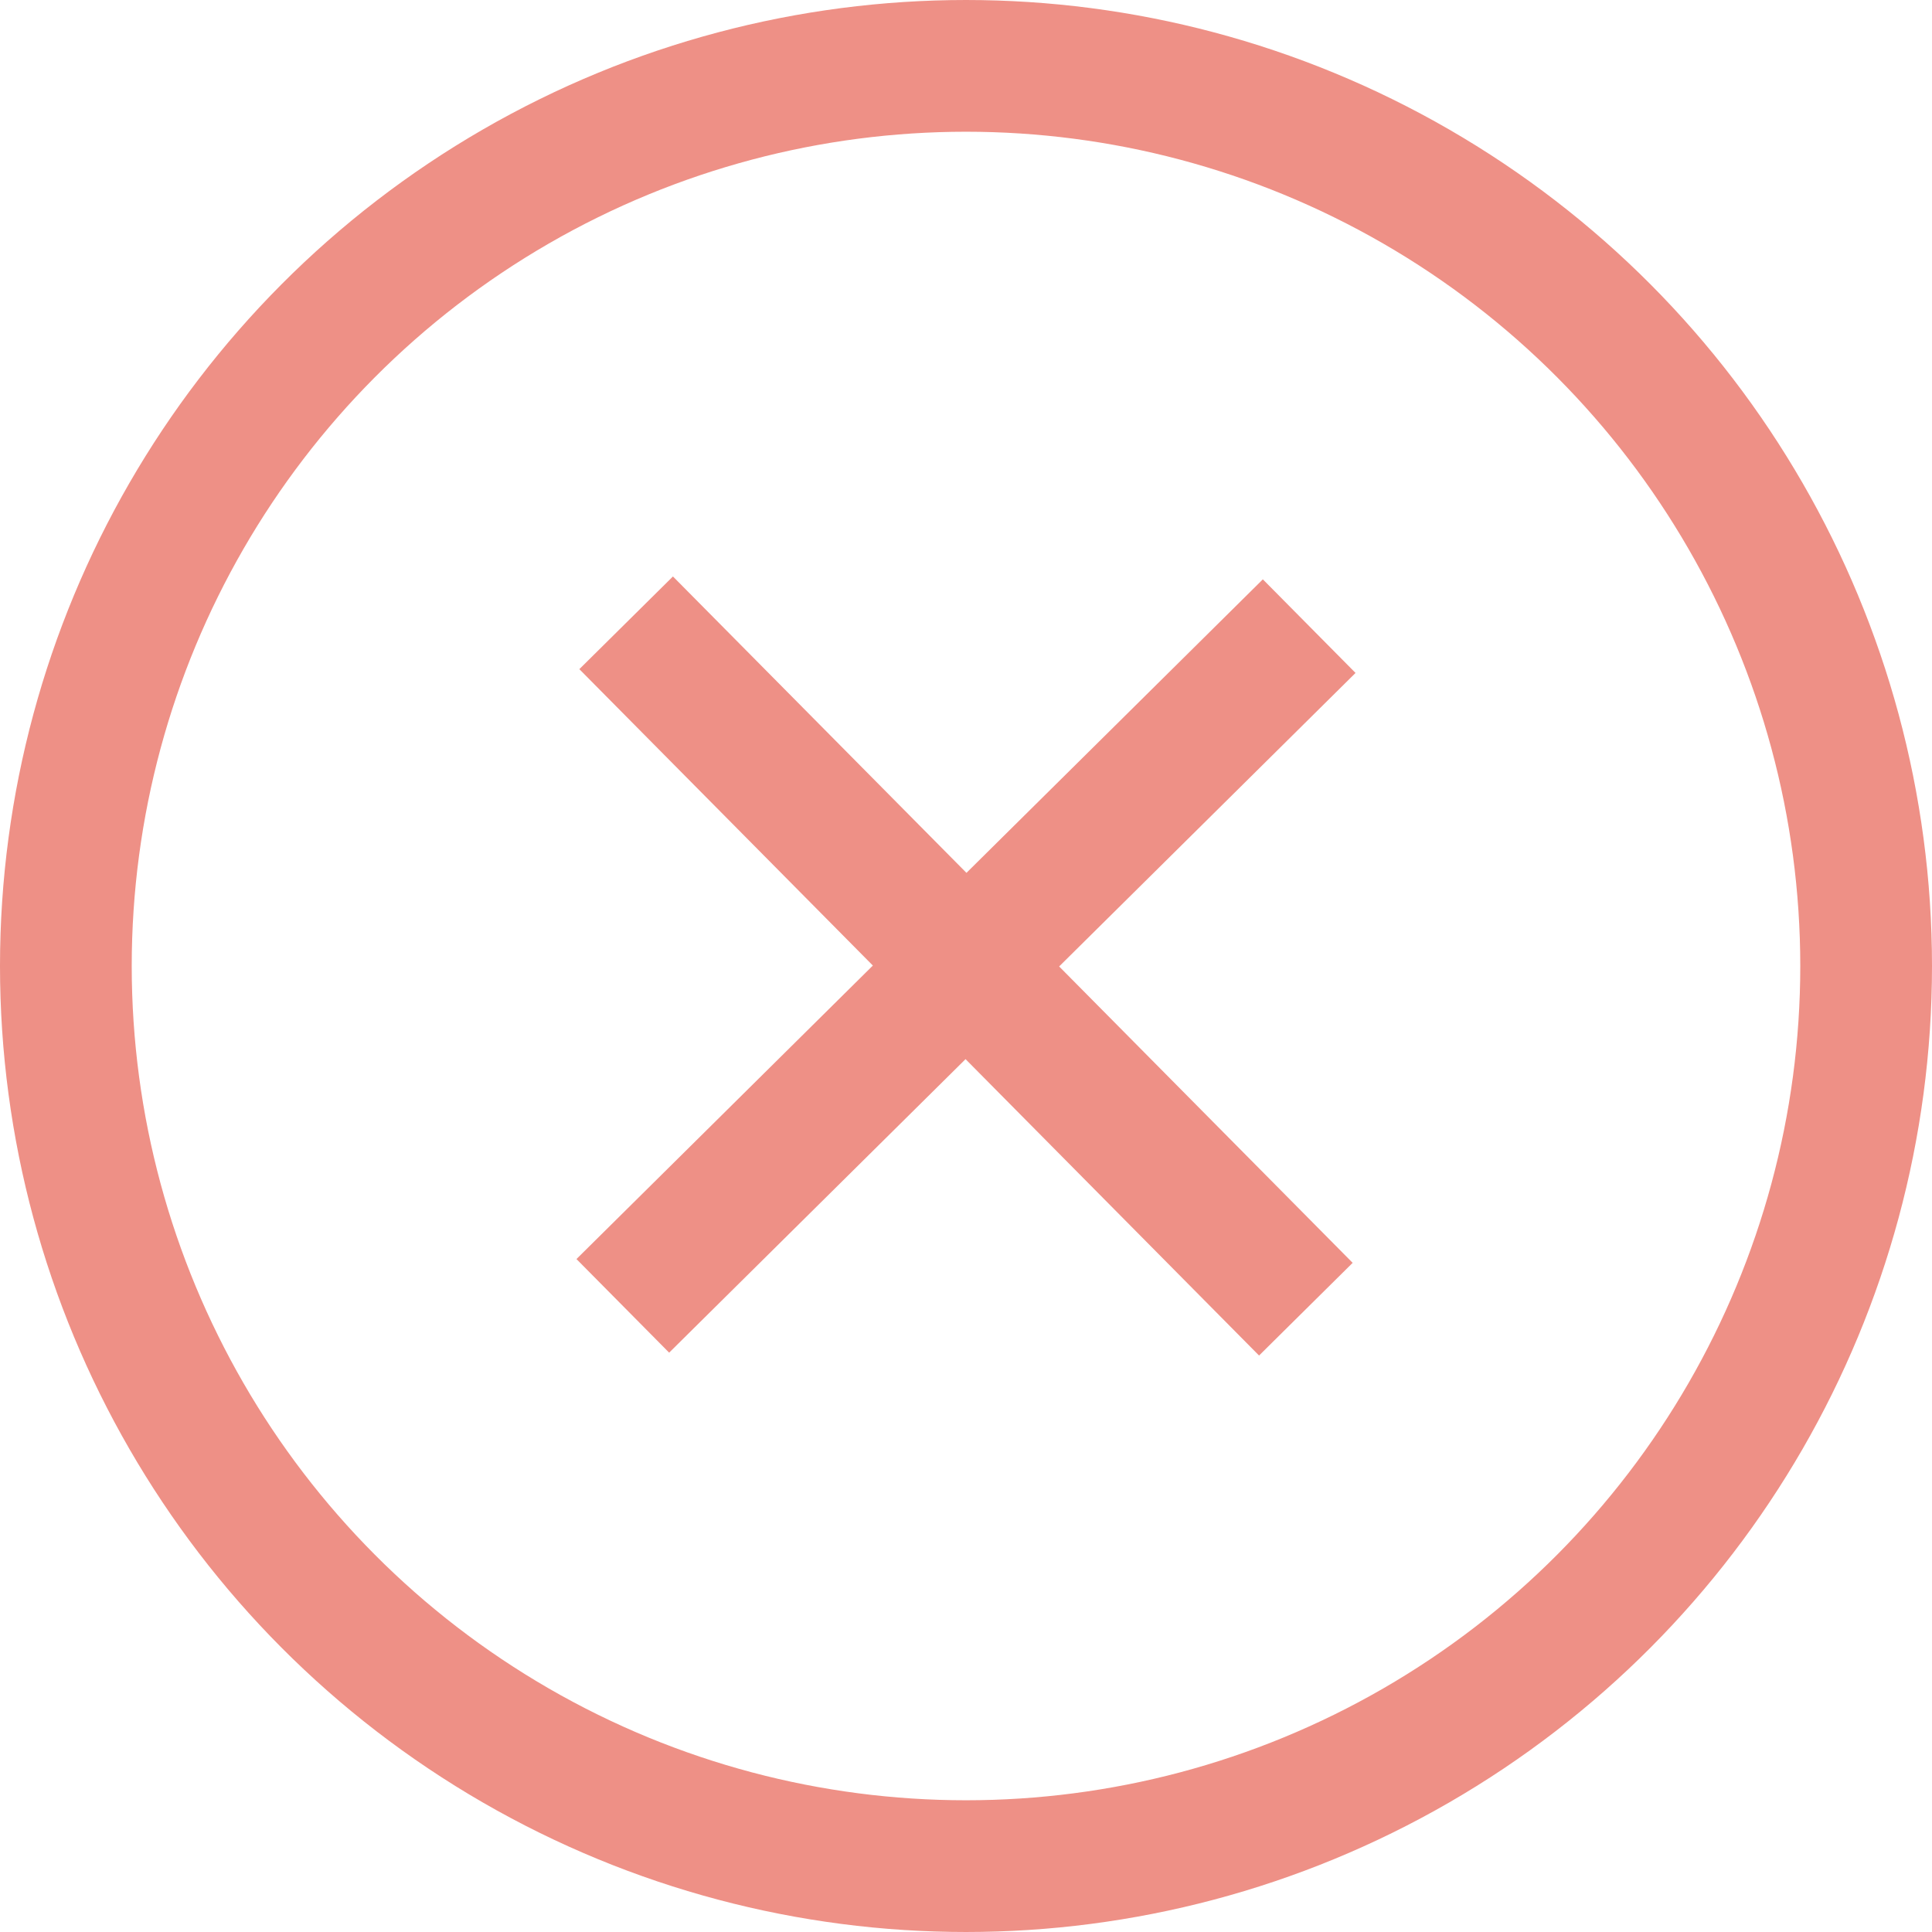 <svg width="22" height="22" viewBox="0 0 22 22" fill="none" xmlns="http://www.w3.org/2000/svg">
<circle cx="11" cy="11" r="10.25" stroke="#EE9086" stroke-width="1.5"/>
<line x1="14.908" y1="7.13" x2="7.092" y2="14.87" stroke="#EE9086" stroke-width="1.5"/>
<line x1="7.13" y1="7.092" x2="14.87" y2="14.908" stroke="#EE9086" stroke-width="1.5"/>
</svg>
